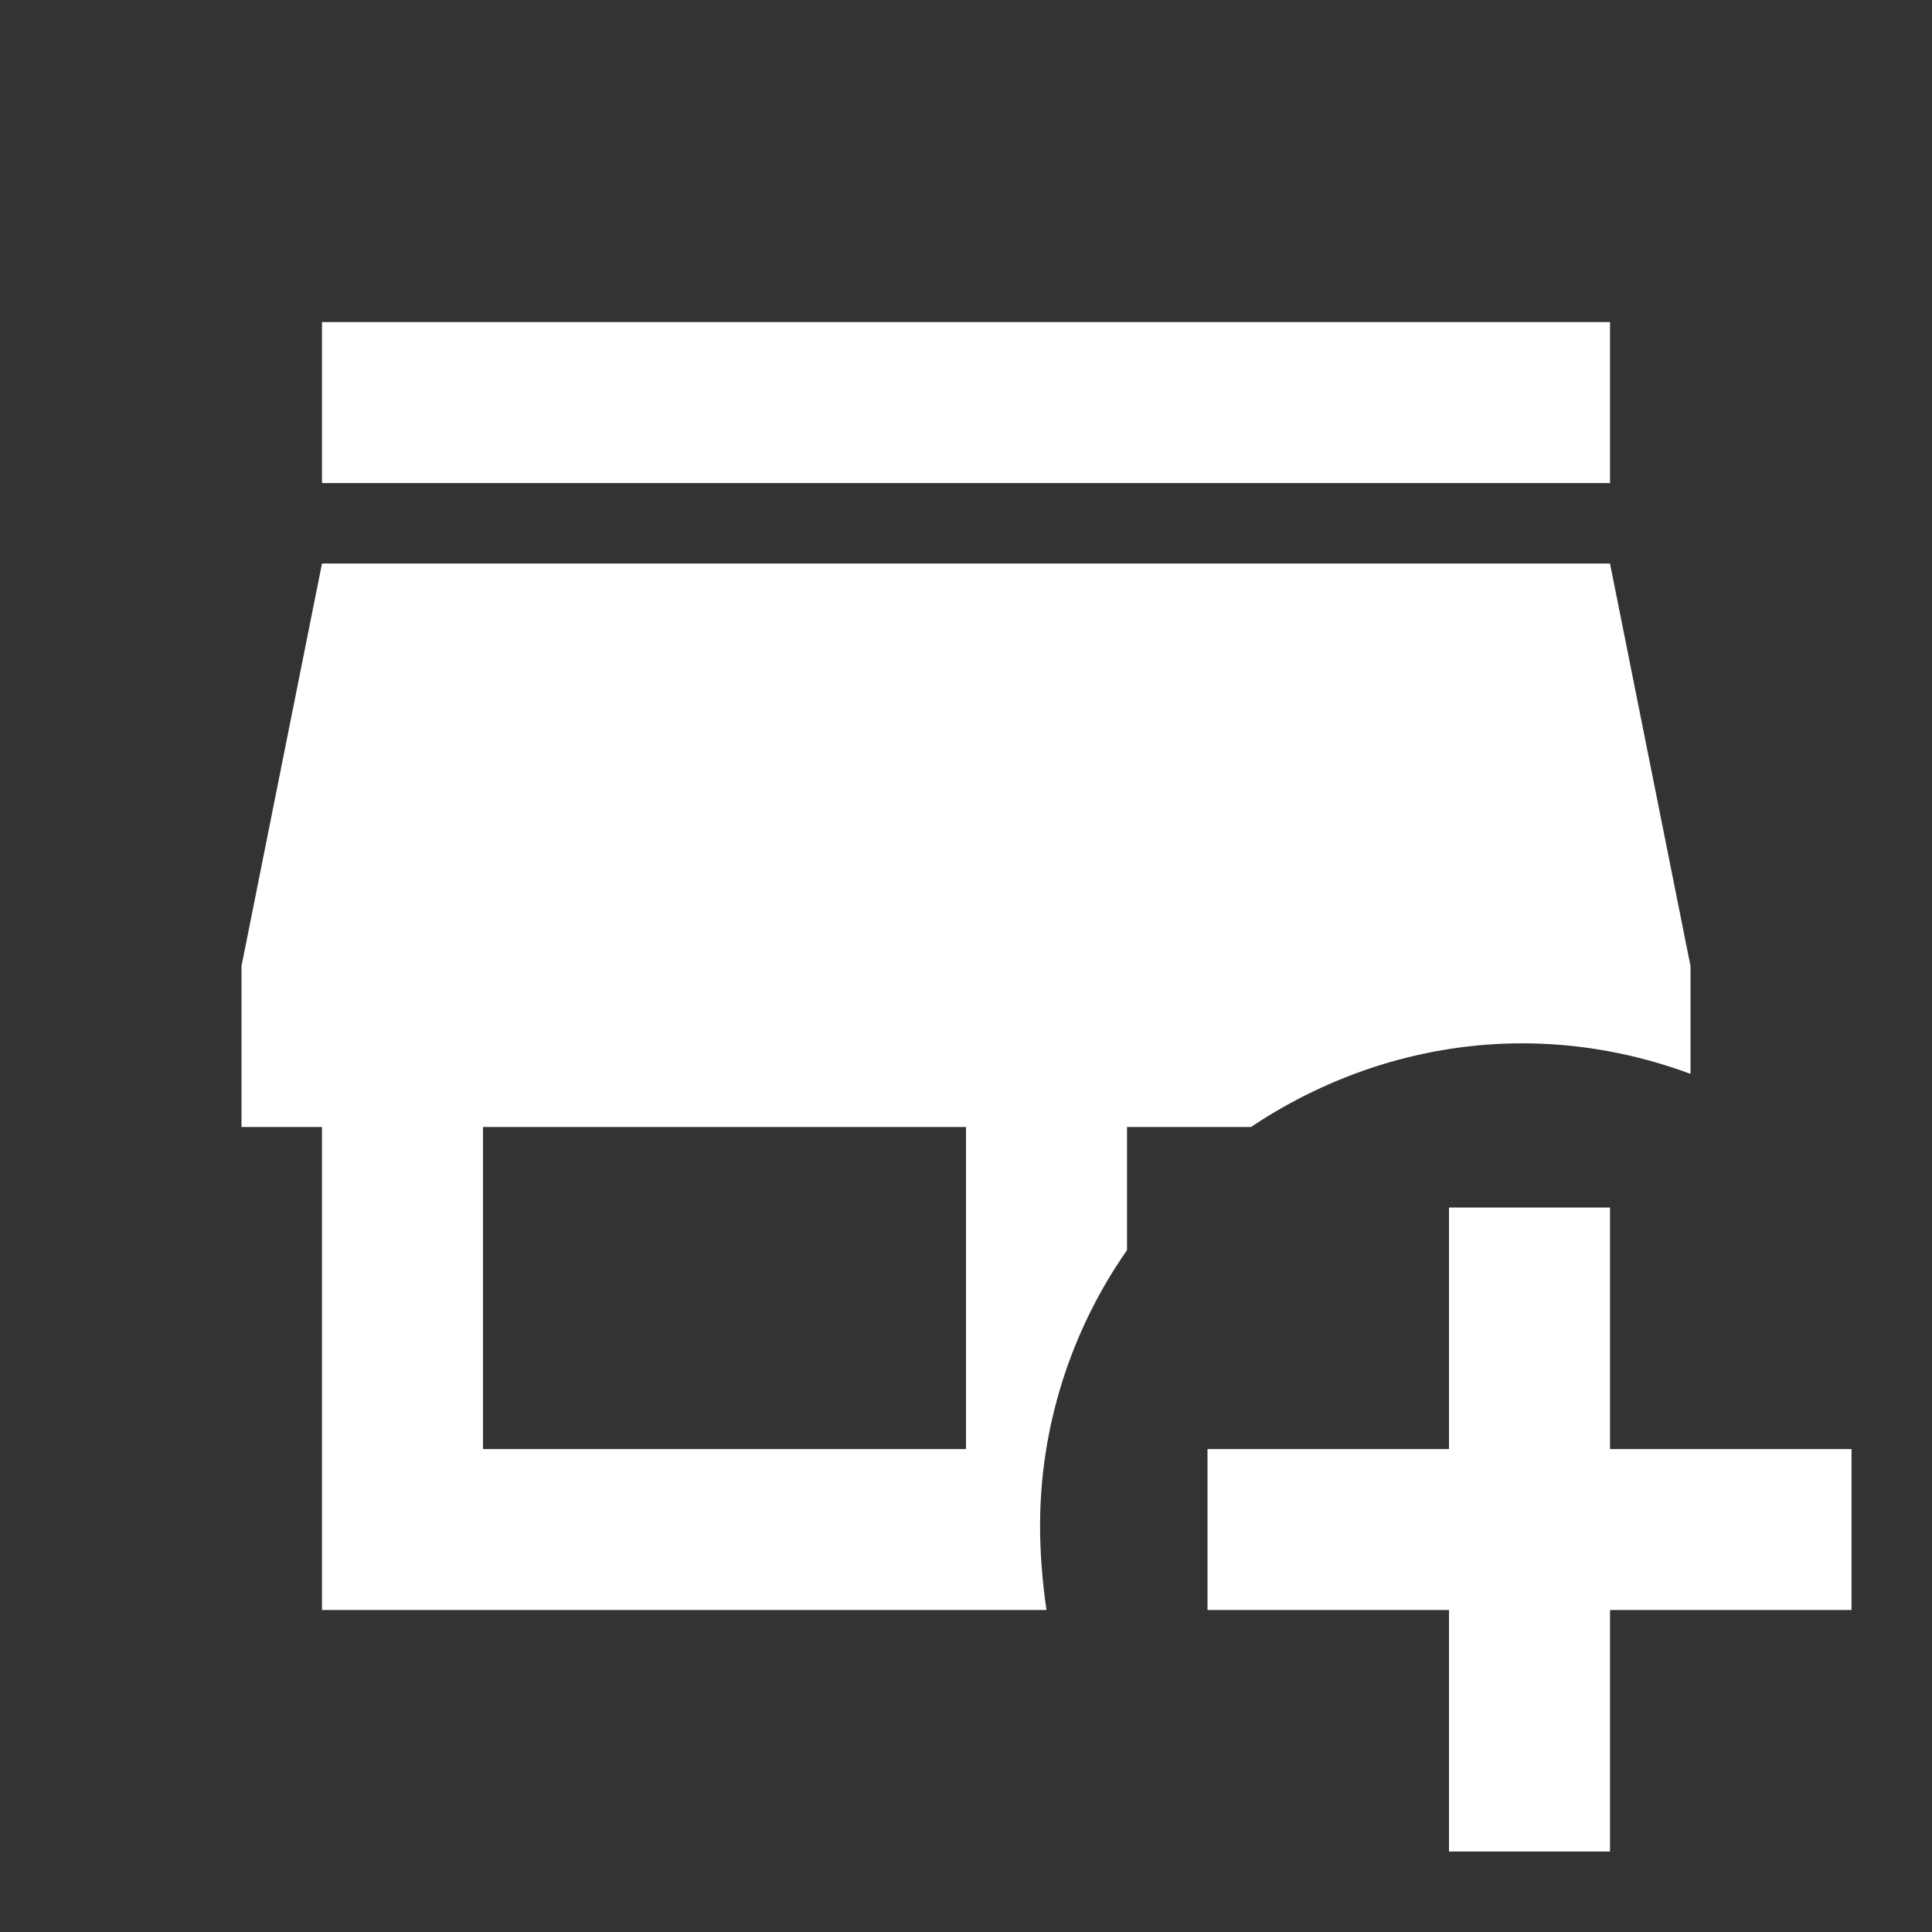 <svg width="44" height="44" viewBox="0 0 44 44" fill="none" xmlns="http://www.w3.org/2000/svg">
<rect x="0" y="0" width="44" height="44" fill="#333333" stroke="none"/>
<path d="M7.333 7.334V11.001H36.667V7.334M7.333 12.834L5.5 22.001V25.667H7.333V36.667H23.833C23.742 36.044 23.687 35.402 23.687 34.742C23.687 32.506 24.383 30.306 25.667 28.472V25.667H28.49C30.323 24.439 32.468 23.761 34.668 23.761C35.97 23.761 37.272 23.999 38.5 24.457V22.001L36.667 12.834M11 25.667H22V33.001H11M33 27.501V33.001H27.5V36.667H33V42.167H36.667V36.667H42.167V33.001H36.667V27.501" fill="white"/>
</svg>
